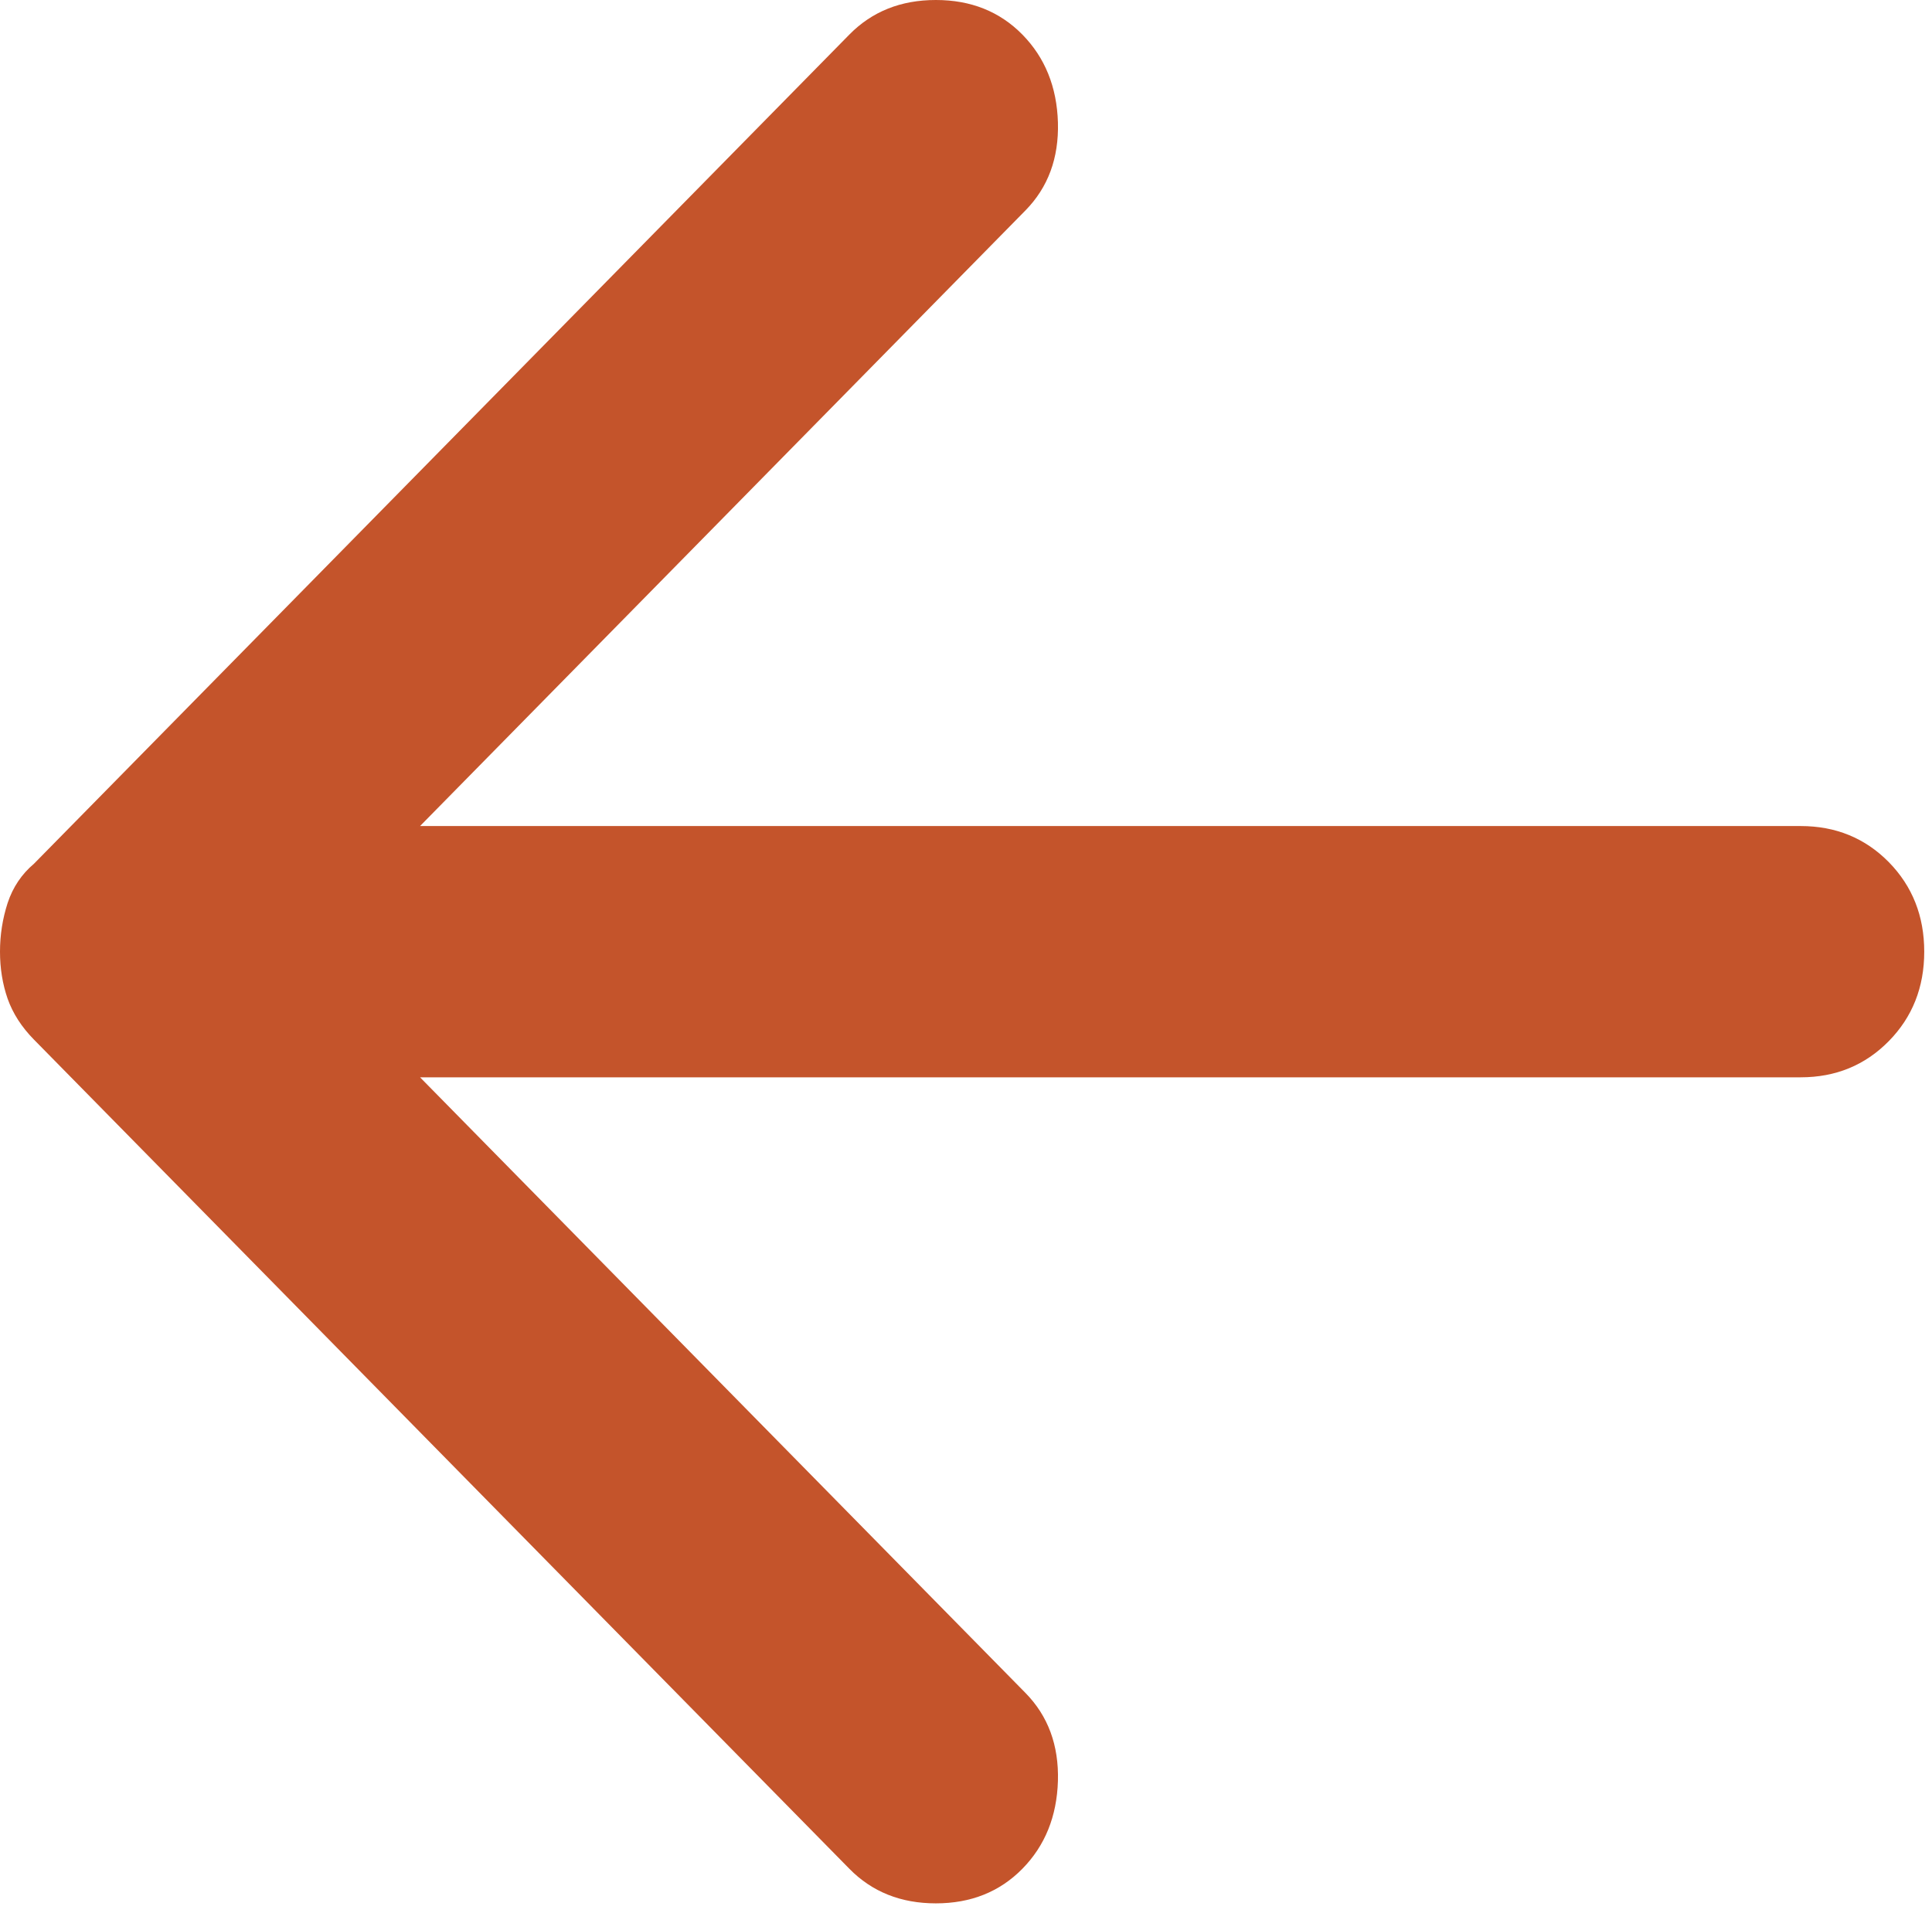 <svg width="103" height="102" viewBox="0 0 103 102" fill="none" xmlns="http://www.w3.org/2000/svg">
<path d="M54.504 99.654C55.711 98.426 56.344 96.863 56.401 94.965C56.453 93.067 55.876 91.504 54.669 90.275L22.394 57.448H95.999C97.865 57.448 99.431 56.805 100.696 55.519C101.956 54.237 102.586 52.647 102.586 50.748C102.586 48.85 101.956 47.258 100.696 45.972C99.431 44.69 97.865 44.049 95.999 44.049H22.394L54.669 11.222C55.876 9.993 56.453 8.43 56.401 6.532C56.344 4.634 55.711 3.071 54.504 1.842C53.296 0.614 51.759 0 49.893 0C48.027 0 46.49 0.614 45.283 1.842L1.811 46.059C1.152 46.617 0.685 47.314 0.408 48.149C0.136 48.989 -0 49.855 -0 50.748C-0 51.642 0.136 52.479 0.408 53.261C0.685 54.042 1.152 54.768 1.811 55.438L45.283 99.654C46.49 100.883 48.027 101.497 49.893 101.497C51.759 101.497 53.296 100.883 54.504 99.654Z" fill="#C4542B"/>
</svg>

